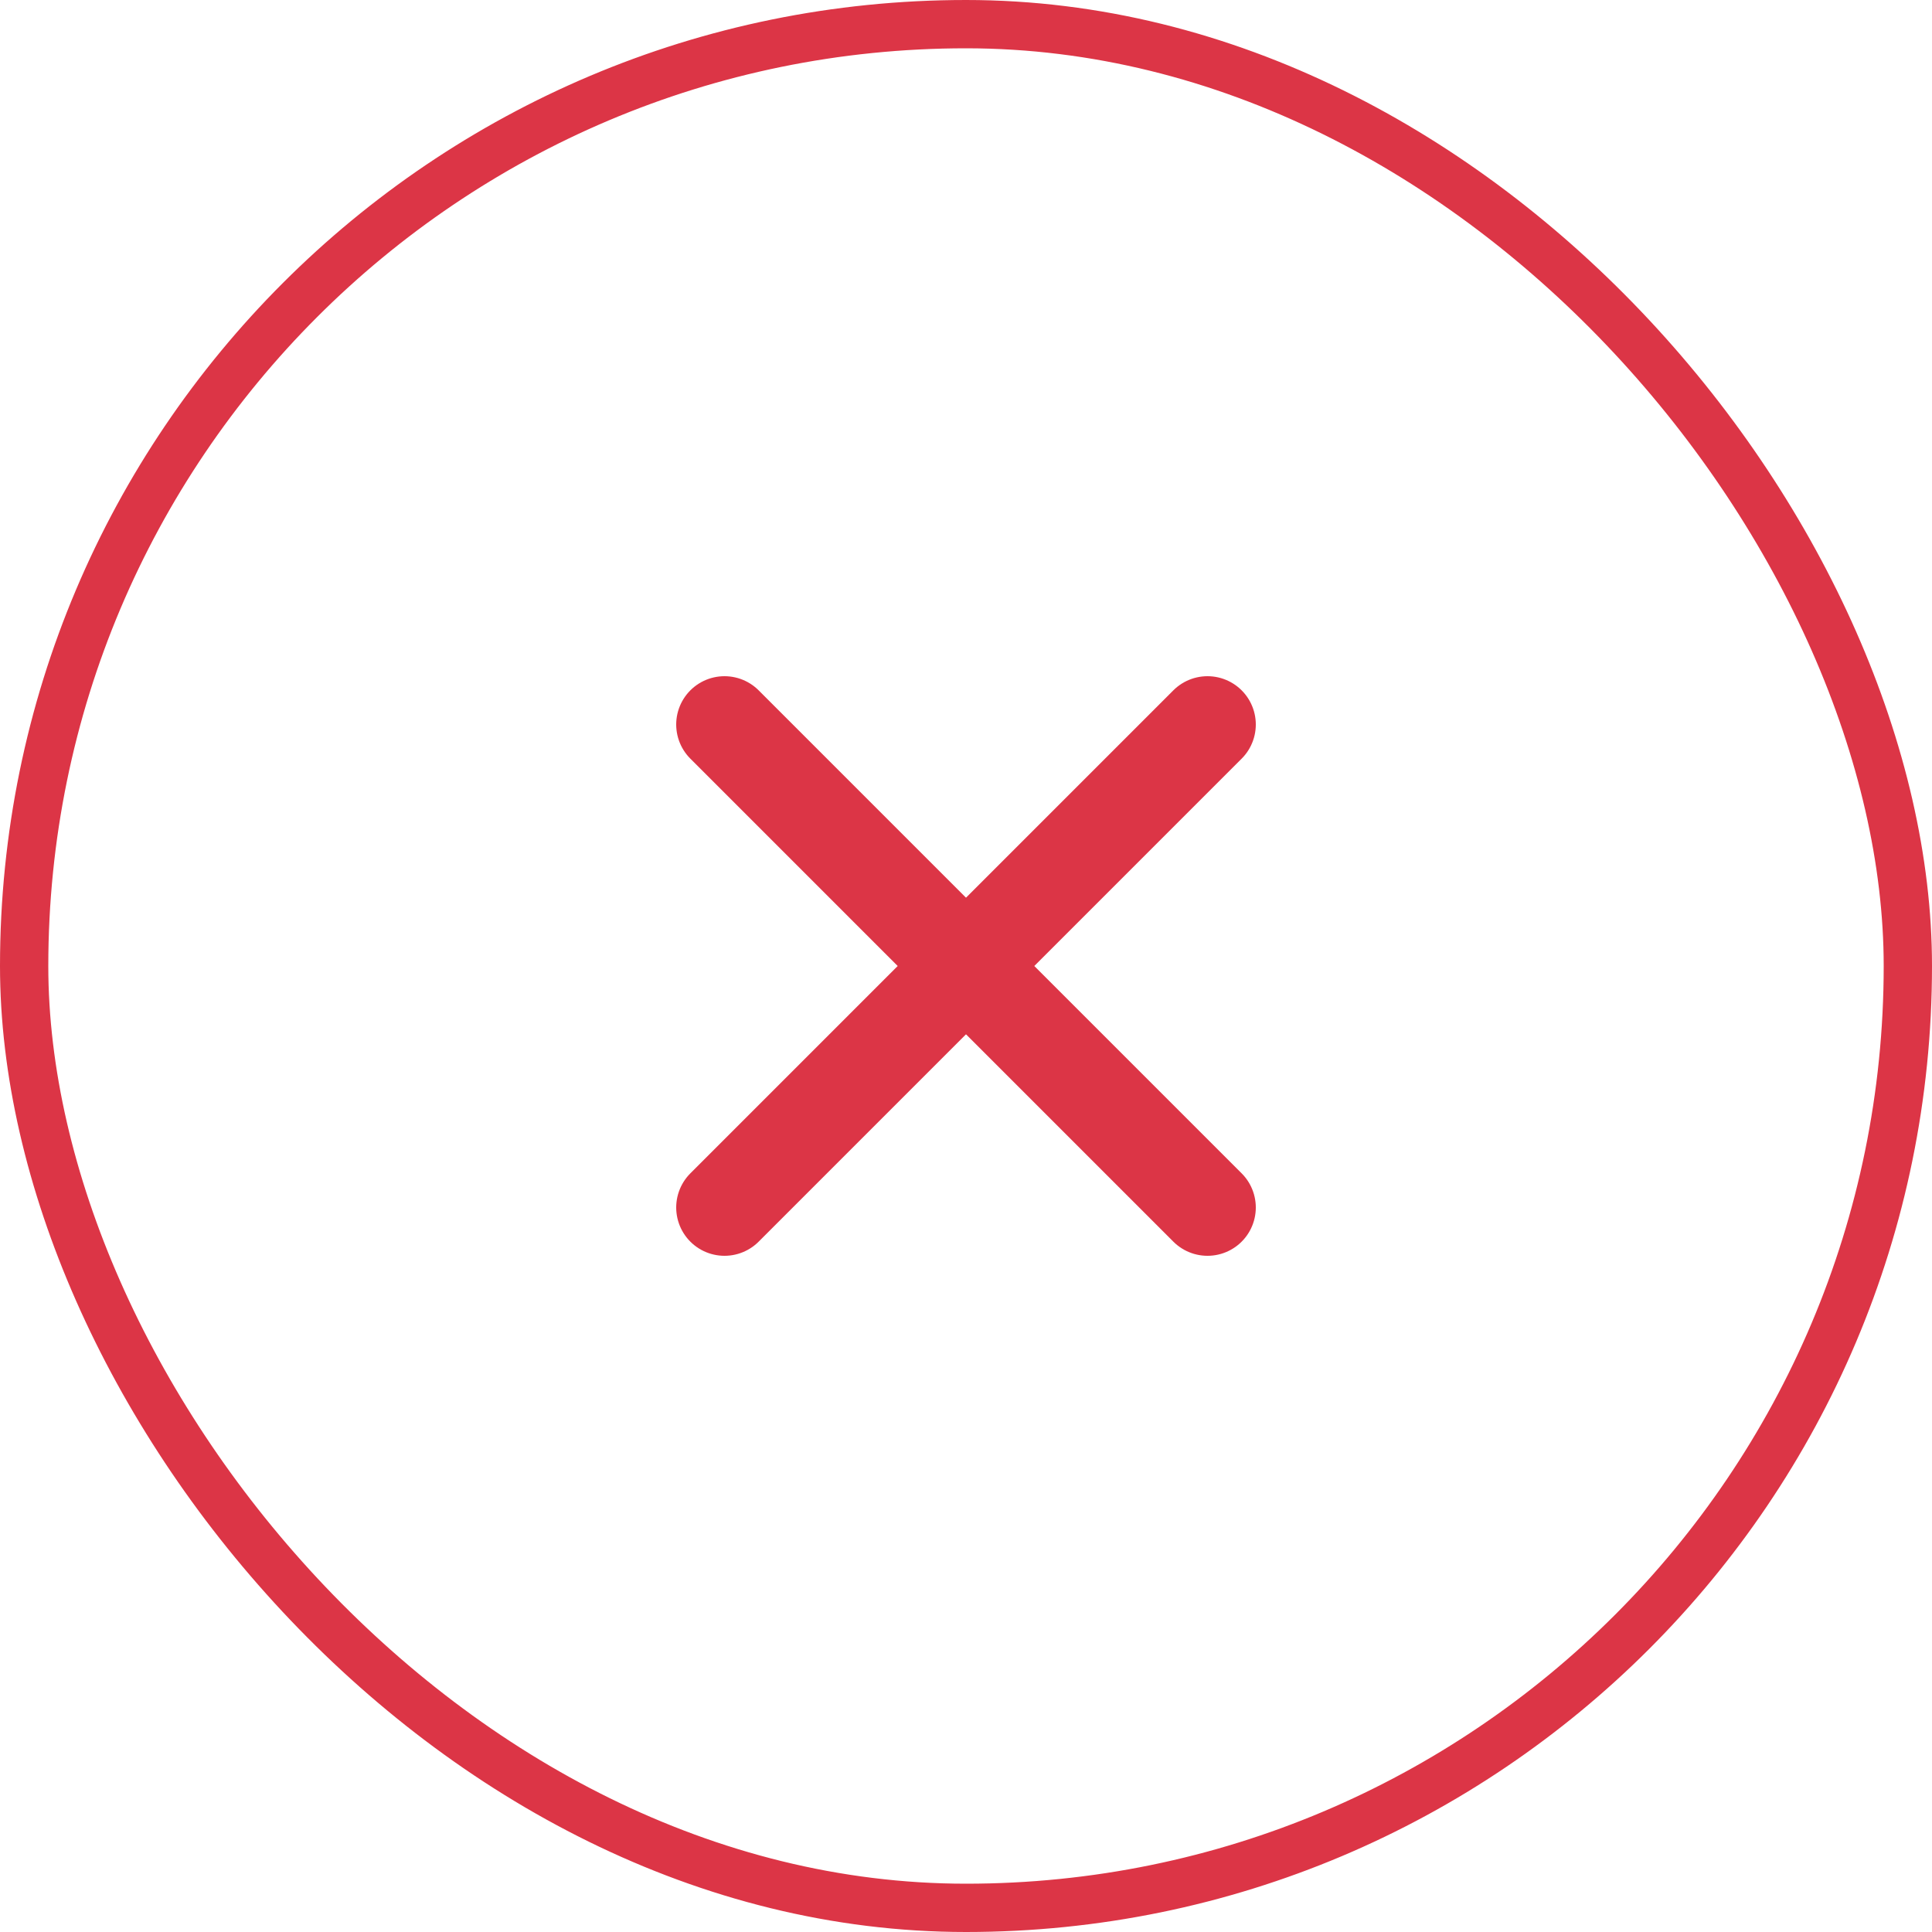 <svg width="40" height="40" viewBox="0 0 40 40" fill="none" xmlns="http://www.w3.org/2000/svg">
<rect x="0.5" y="0.5" width="39" height="39" rx="19.5" stroke="#DC3546"/>
<path d="M25 25L20 20M20 20L15 15M20 20L25 15M20 20L15 25" stroke="#DC3546" stroke-width="2" stroke-linecap="round" stroke-linejoin="round"/>
</svg>
